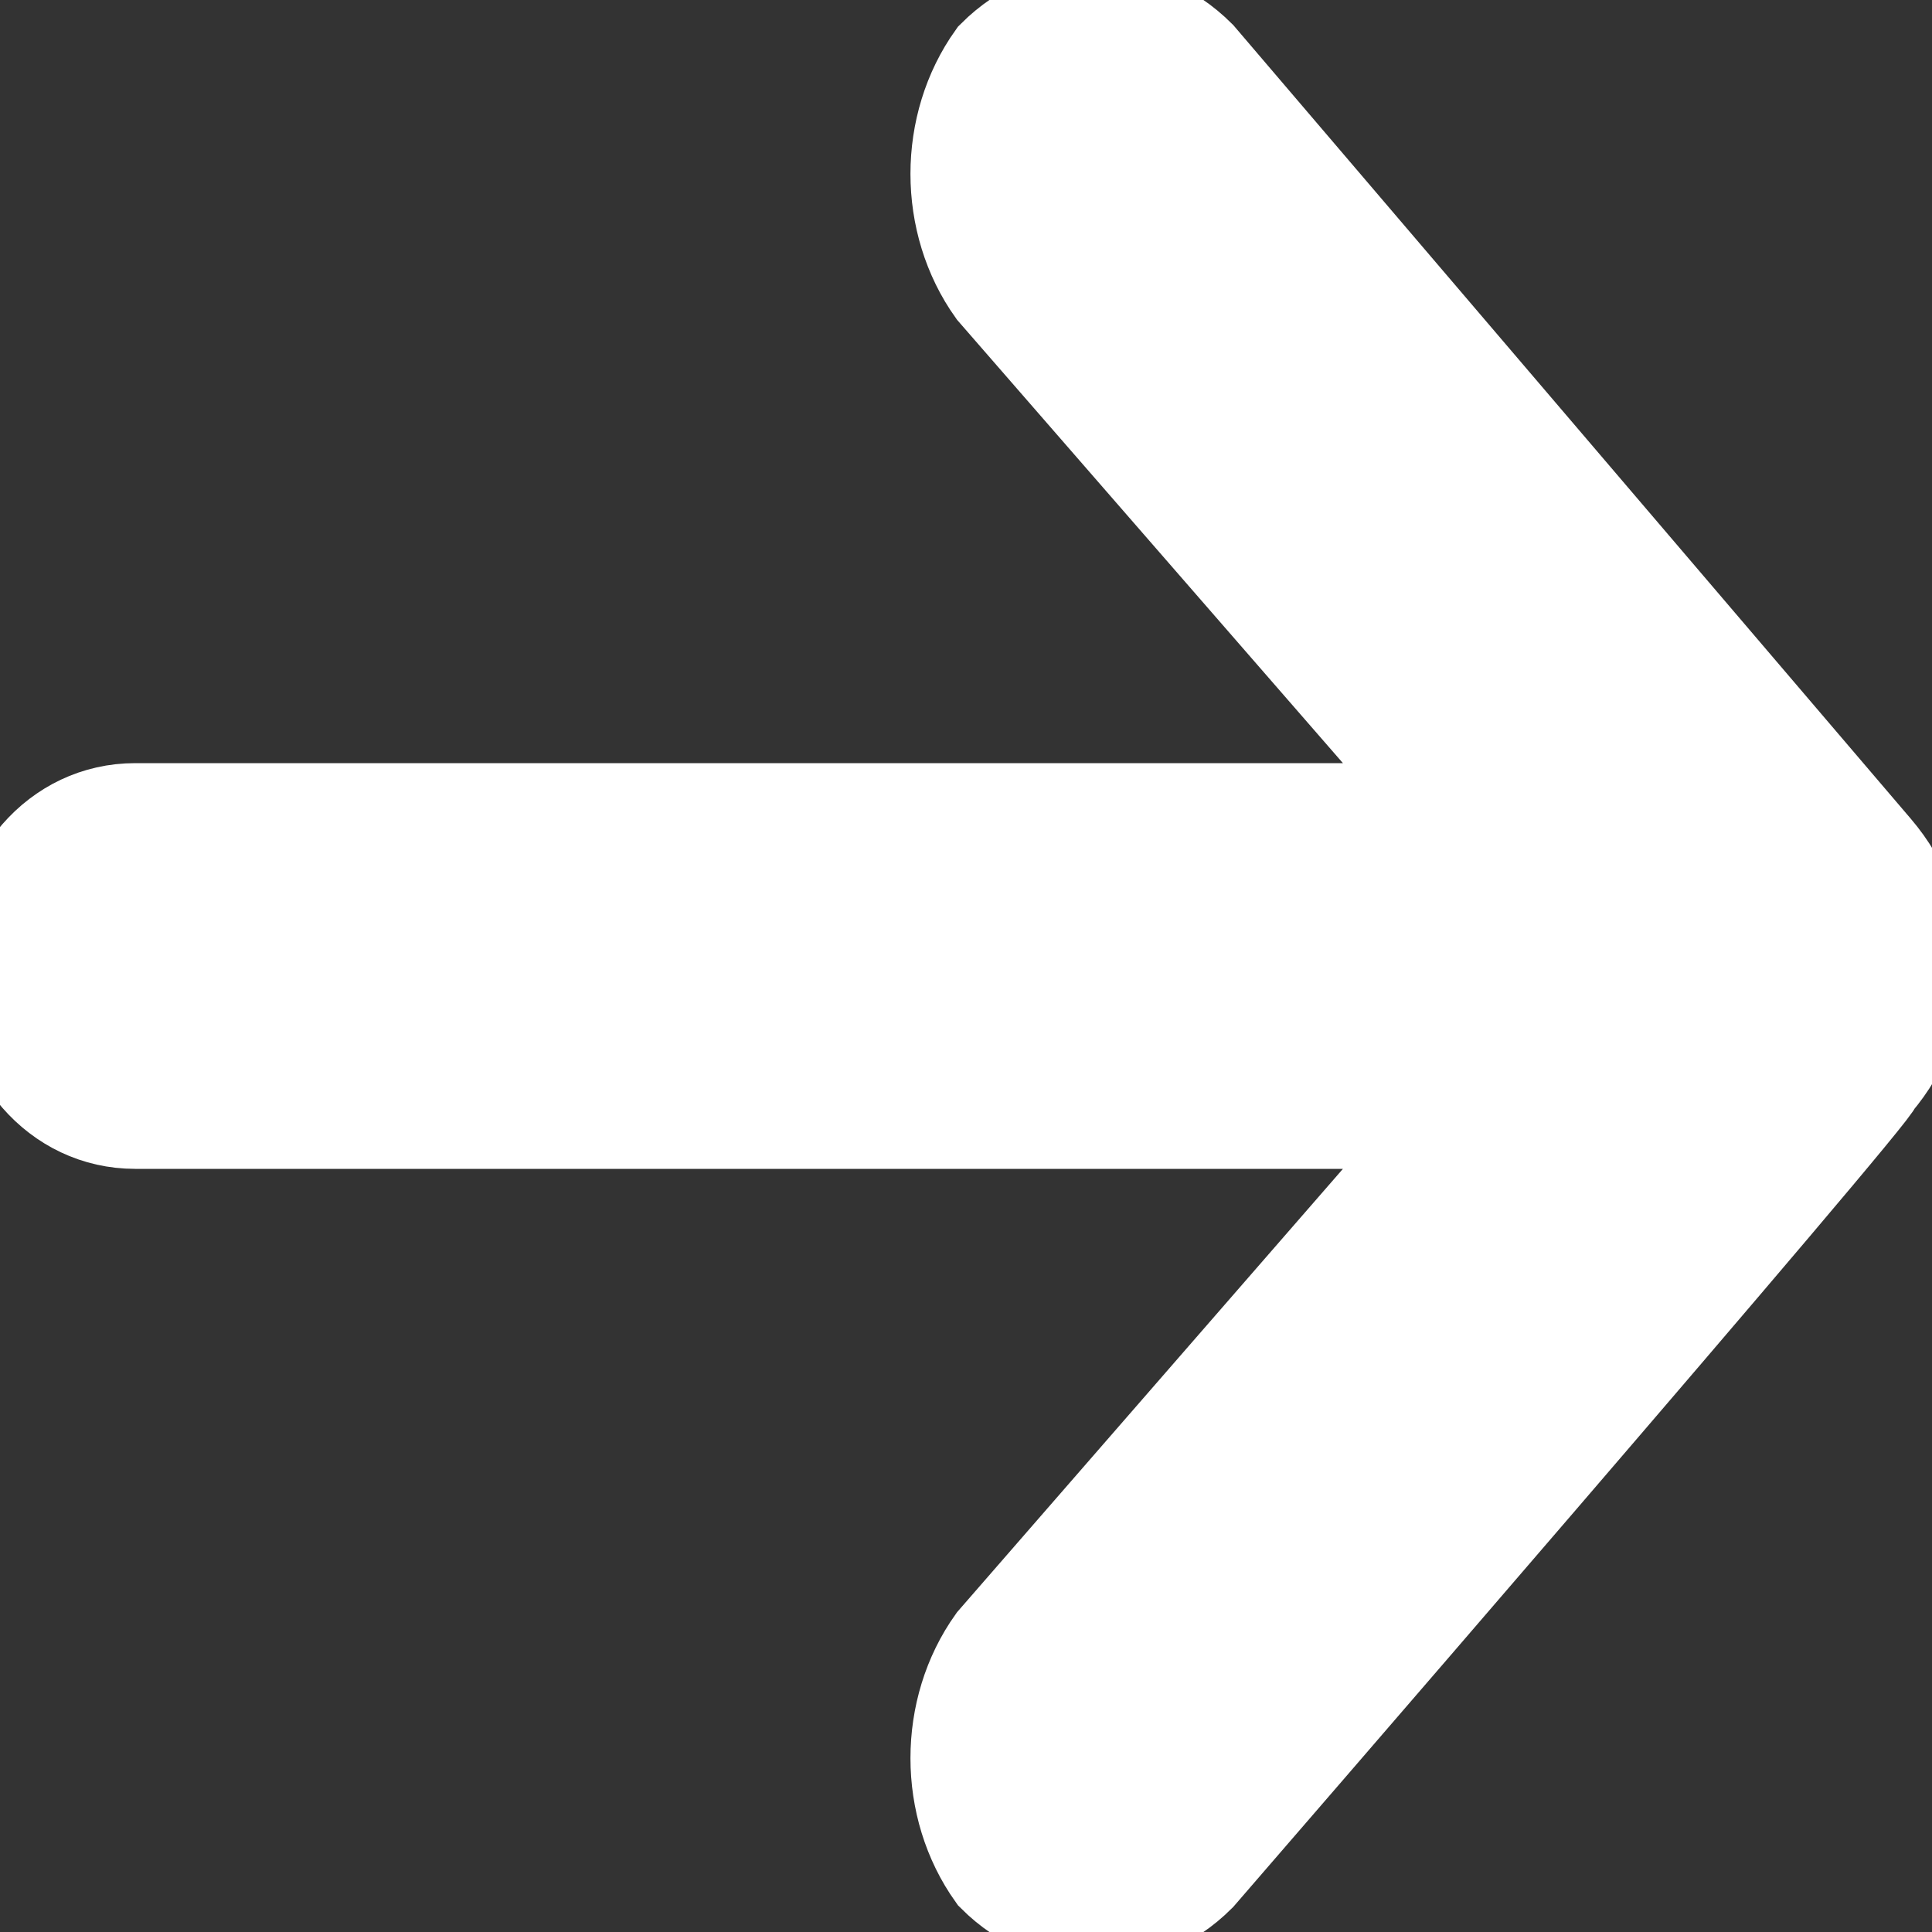 <svg version="1.2" xmlns="http://www.w3.org/2000/svg" viewBox="0 0 20 20" width="20" height="20">
	<rect x="0" y="0" width="20" height="20" fill="#333333" stroke="none"/>
	<title>New Project</title>
	<style>
		.s0 { fill: #ffffff;stroke: #ffffff;stroke-miterlimit:100 } 
	</style>
	<path id="Shape 3" class="s0" d="m19.4 11.2c0.6-0.7 0.6-1.7 0-2.4l-7-8.2c-0.6-0.6-1.5-0.6-2.1 0-0.5 0.7-0.5 1.7 0 2.4l4.7 5.4h-13.6c-0.8 0-1.4 0.7-1.4 1.6 0 0.9 0.6 1.6 1.4 1.6h13.6l-4.7 5.4c-0.5 0.7-0.5 1.7 0 2.4 0.6 0.6 1.5 0.6 2.1 0 0 0 7.1-8.2 7-8.2z"/>
</svg>